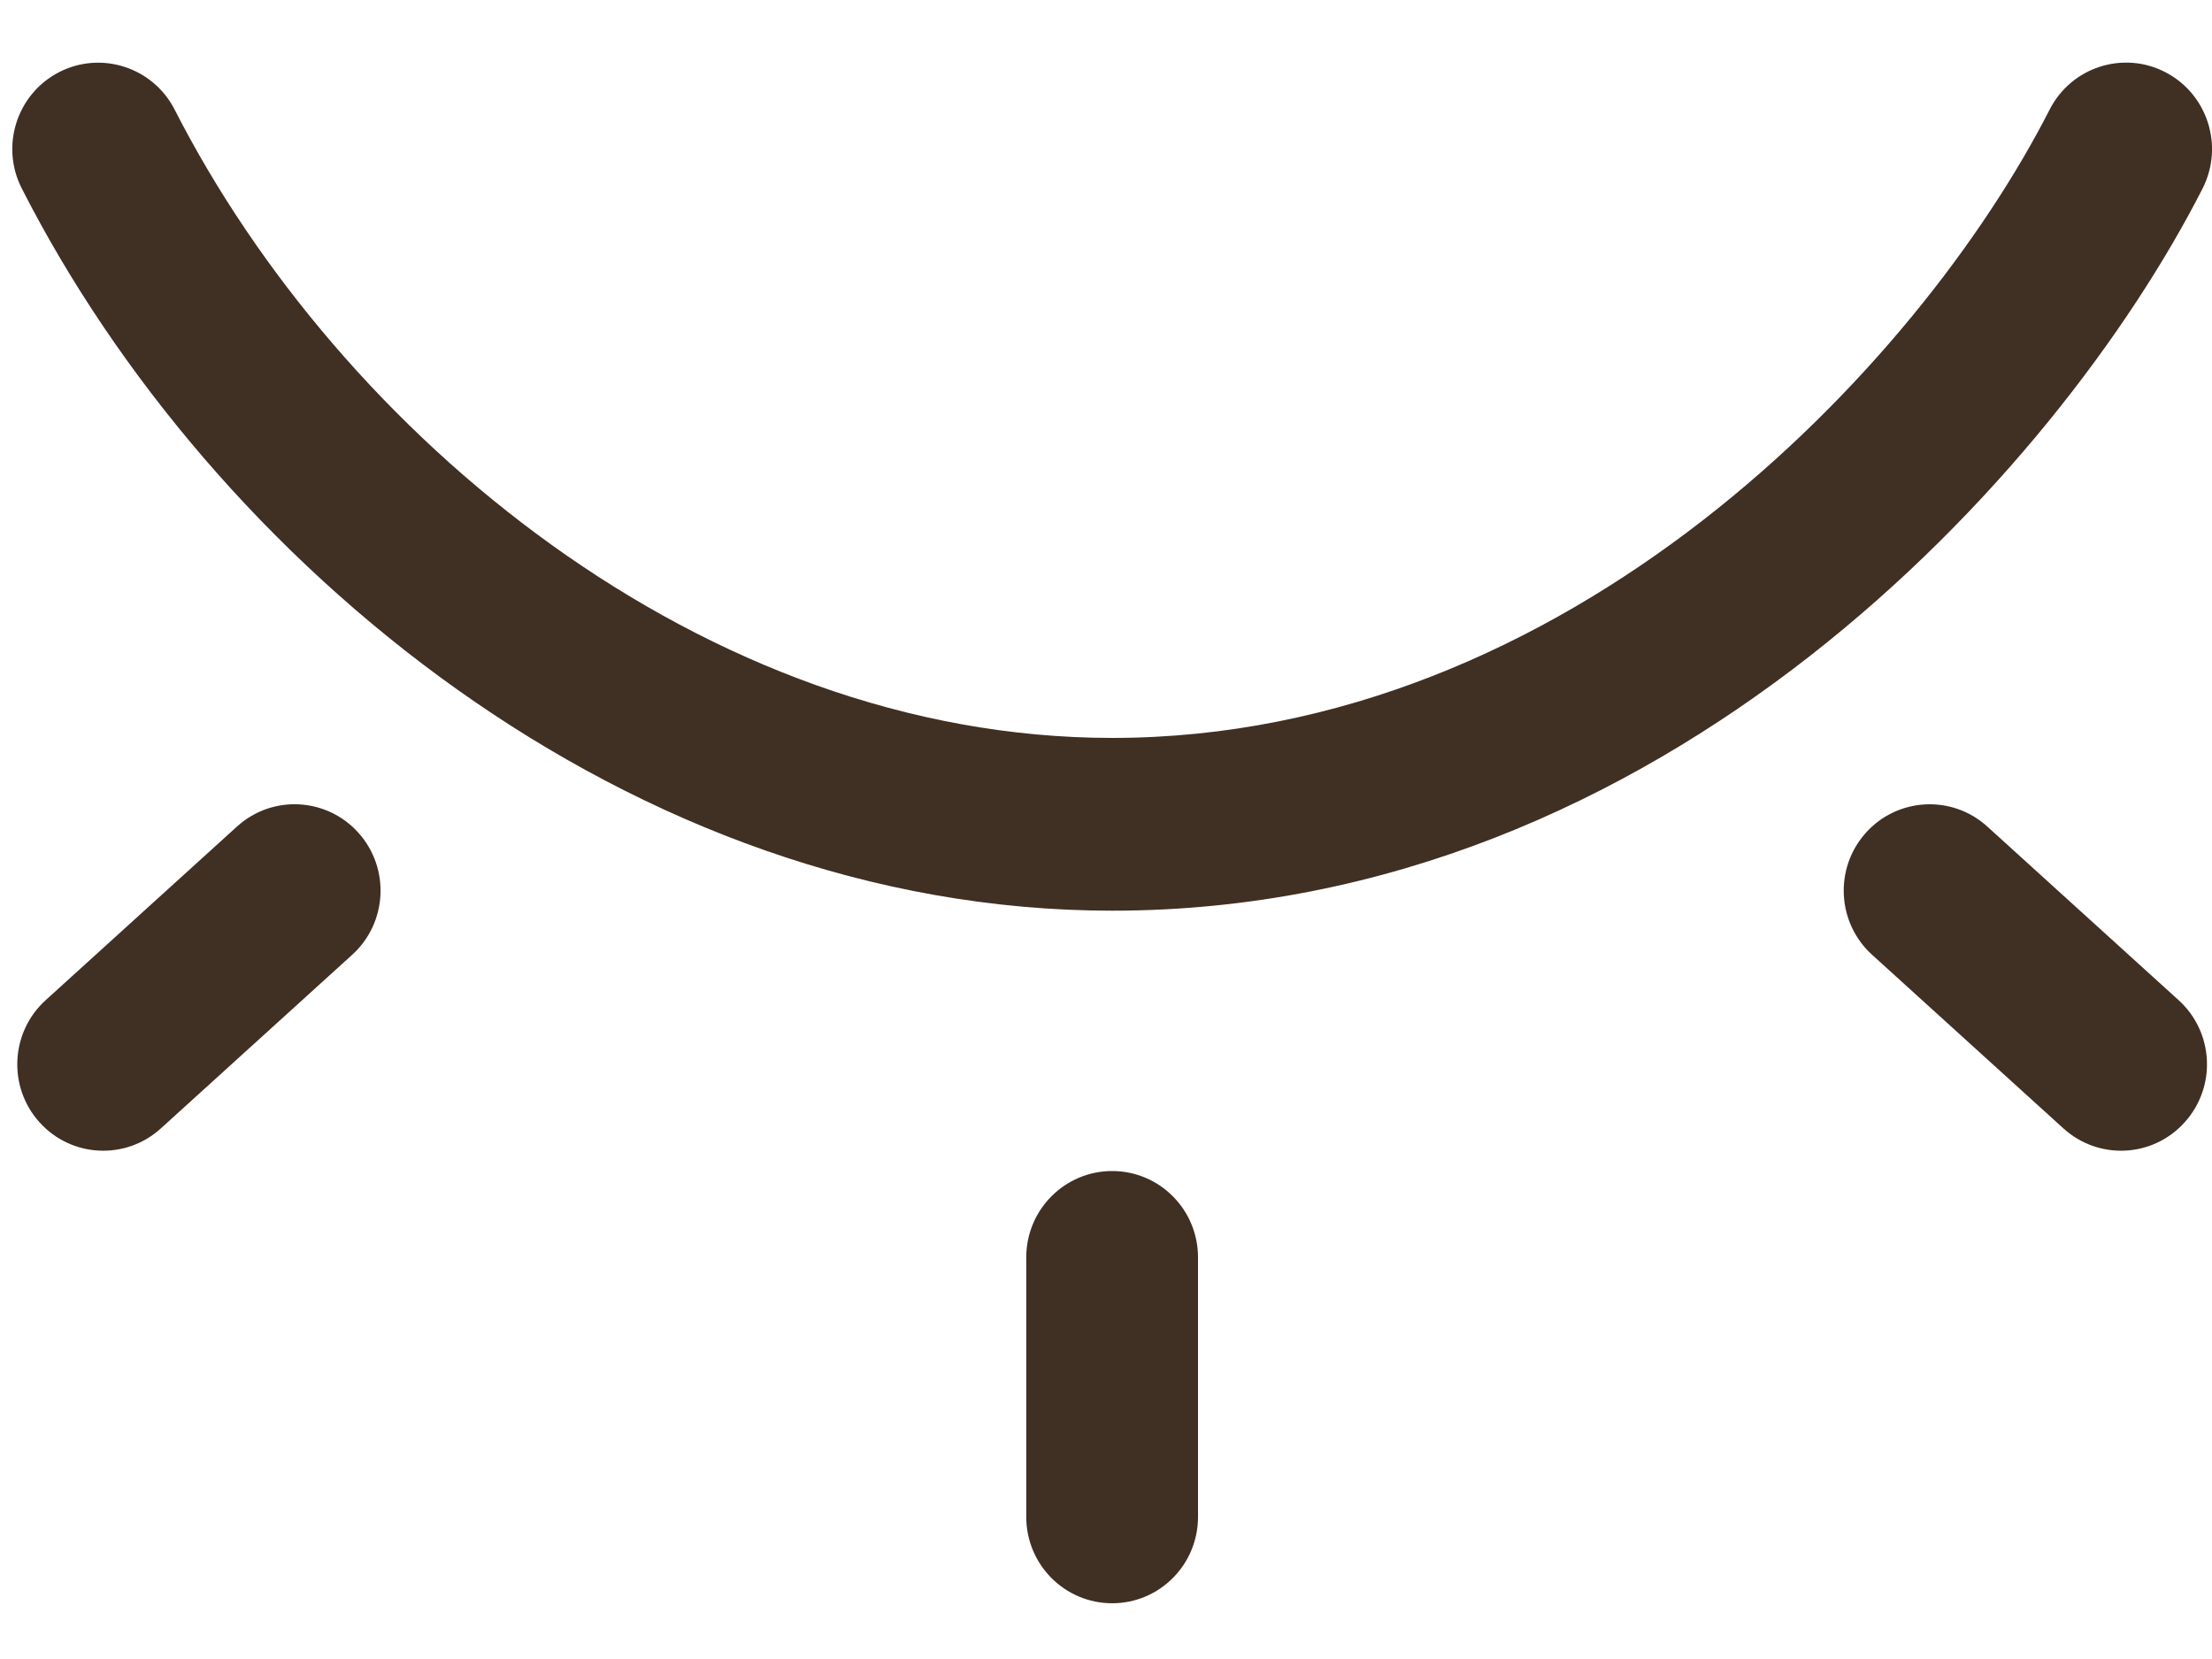 <svg width="20" height="15" viewBox="0 0 20 15" fill="none" xmlns="http://www.w3.org/2000/svg">
<path d="M19.577 0.652C19.197 0.456 18.728 0.606 18.532 0.991C17.341 3.325 14.178 6.672 10.056 6.672C6.358 6.672 3.073 3.918 1.579 0.991C1.383 0.608 0.915 0.456 0.533 0.653C0.152 0.85 0.001 1.32 0.197 1.704C1.913 5.074 5.688 8.234 10.056 8.234C15.037 8.234 18.605 4.275 19.915 1.704C20.11 1.319 19.959 0.849 19.577 0.652ZM0.413 9.043L2.143 7.473C2.464 7.182 2.955 7.211 3.241 7.53C3.528 7.85 3.503 8.344 3.184 8.633L1.454 10.203C1.135 10.492 0.644 10.467 0.356 10.146C0.069 9.826 0.094 9.332 0.413 9.043ZM17.968 7.473L19.698 9.043C20.017 9.332 20.042 9.826 19.754 10.146C19.467 10.467 18.976 10.492 18.657 10.203L16.927 8.633C16.608 8.344 16.583 7.85 16.87 7.53C17.156 7.211 17.648 7.183 17.968 7.473ZM10.056 10.588C10.485 10.588 10.832 10.938 10.832 11.369V13.715C10.832 14.146 10.485 14.496 10.056 14.496C9.626 14.496 9.279 14.146 9.279 13.715V11.369C9.279 10.938 9.626 10.588 10.056 10.588Z" fill="#402F23"/>
</svg>
